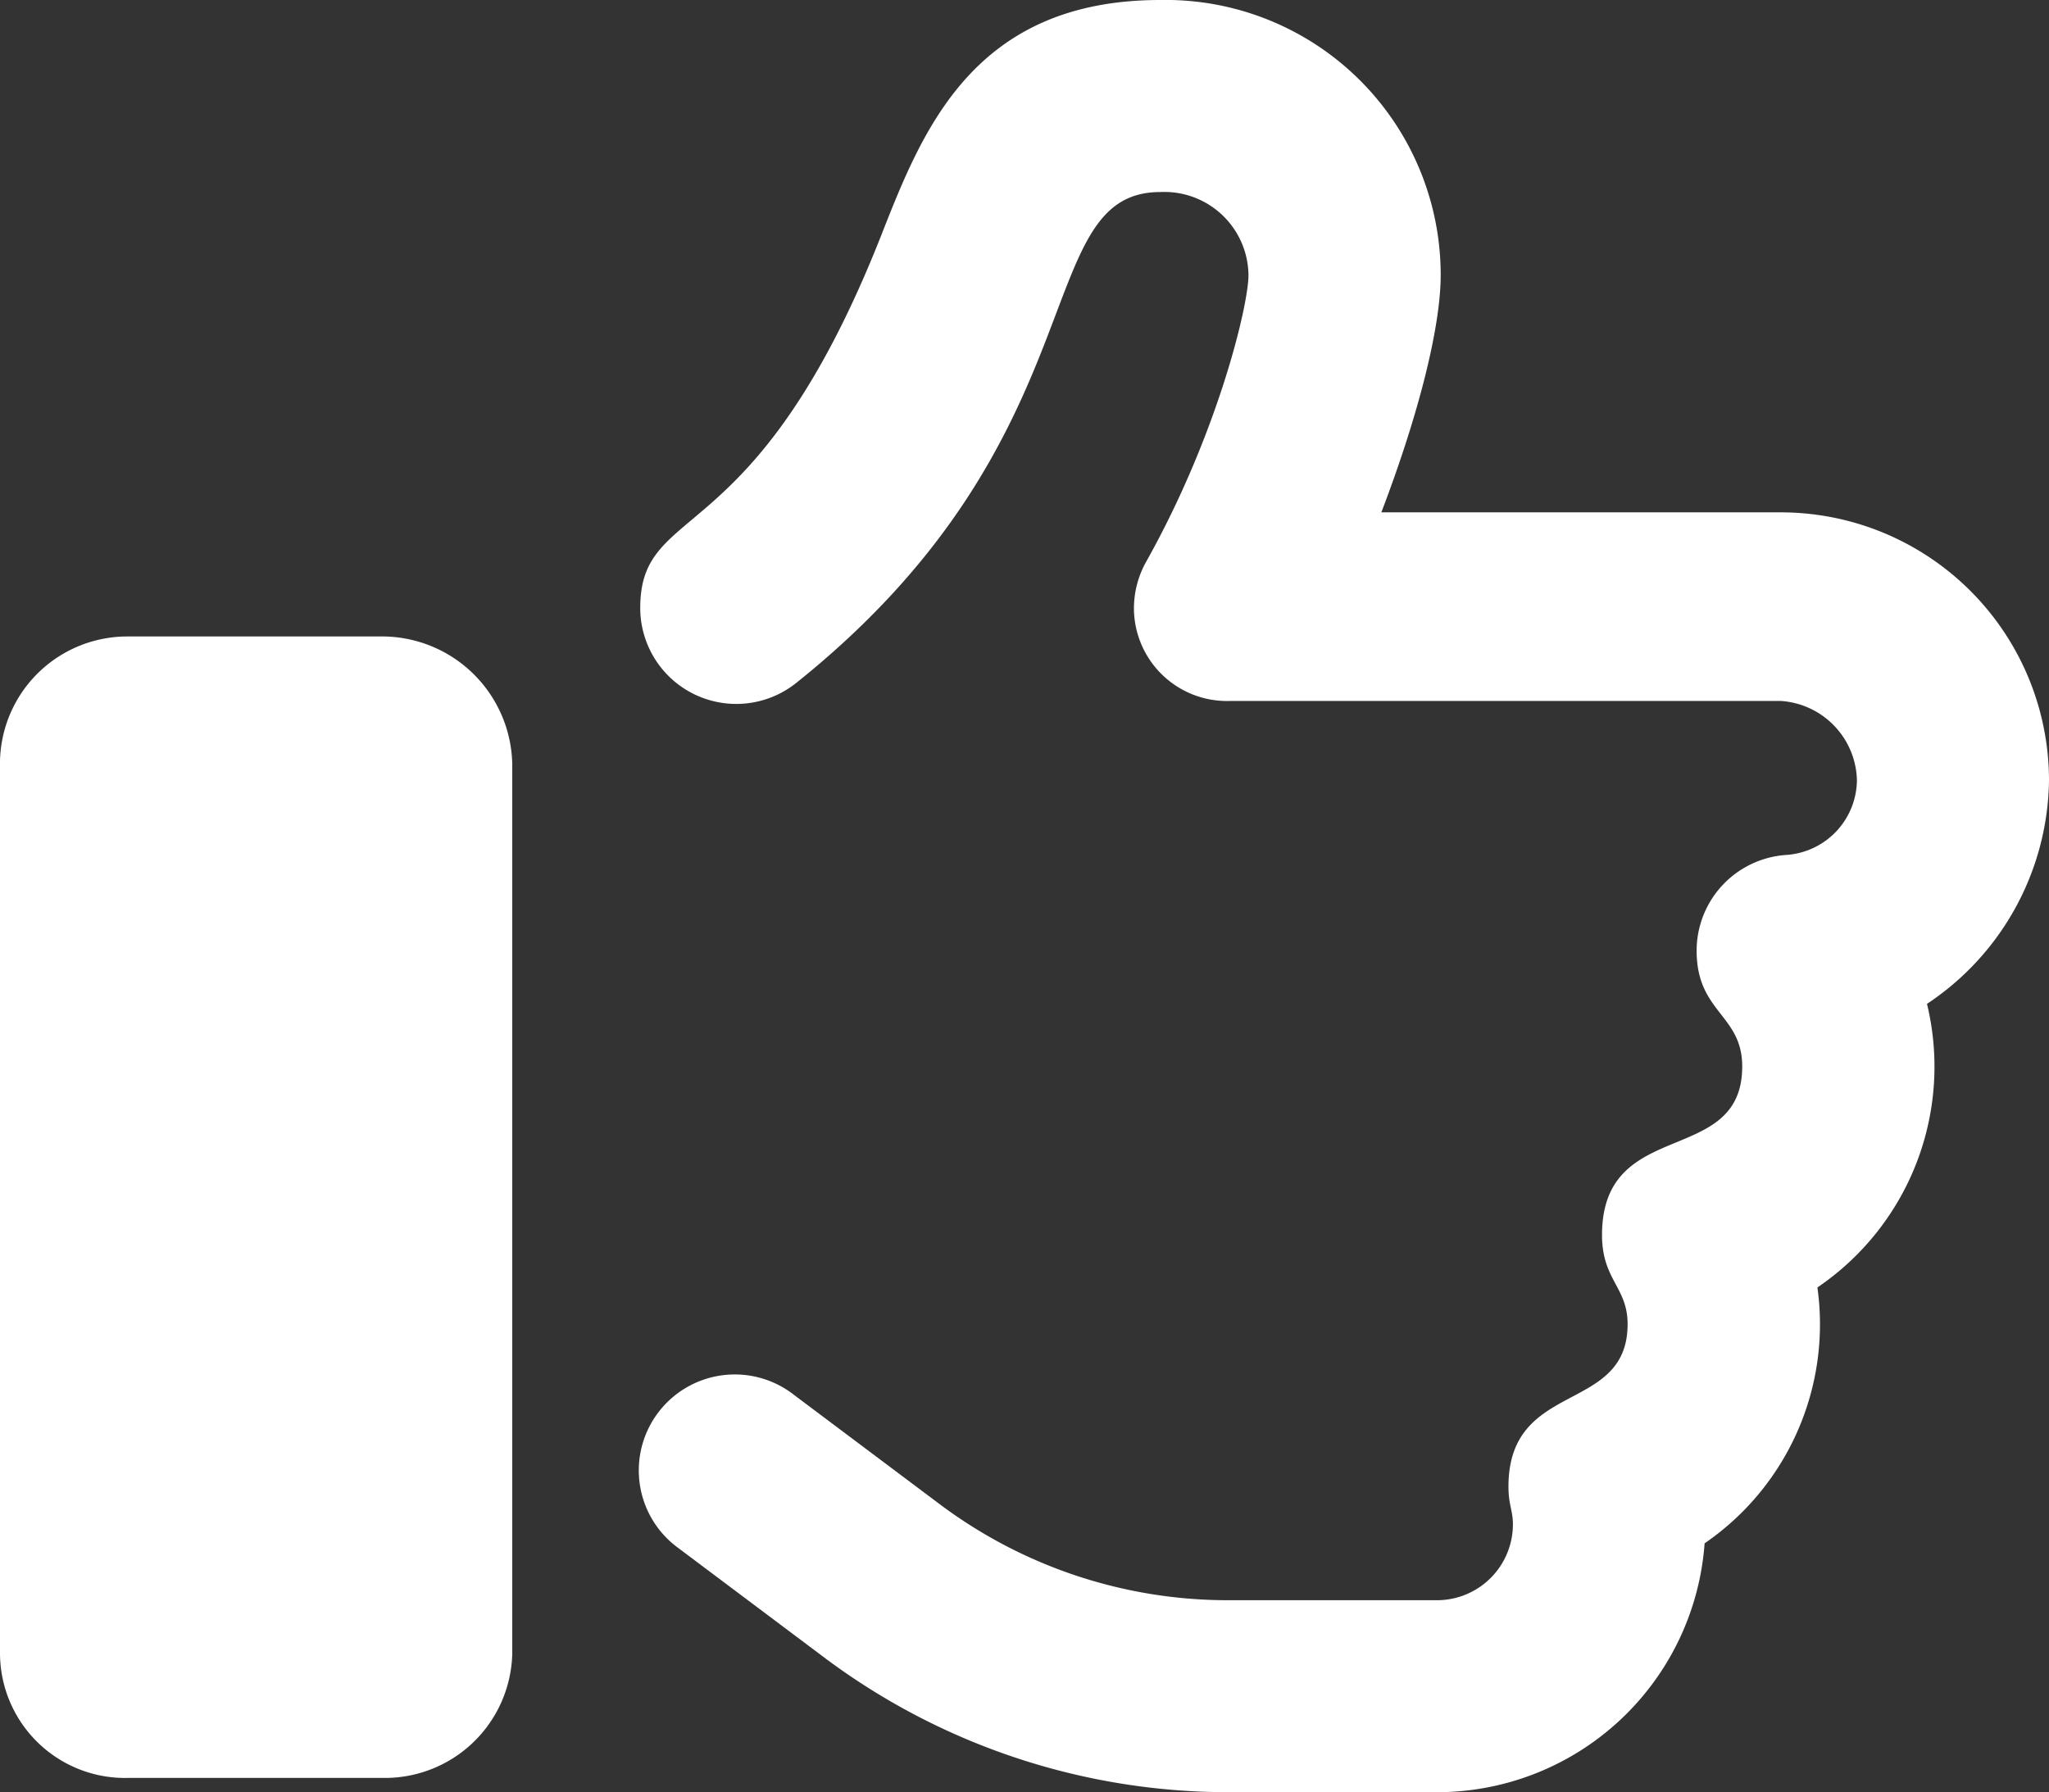 <svg xmlns="http://www.w3.org/2000/svg" width="81.45" height="71.266" viewBox="0 0 81.45 71.266">
  <rect x="0" y="0" width="81.45" height="71.266" fill="#333333" stroke="none"/>
  <path id="thumbs-up-regular" d="M15.272,57.327H5.091A5.063,5.063,0,0,0,0,62.274V97.766a4.971,4.971,0,0,0,5.091,4.947H15.272a5.063,5.063,0,0,0,5.091-4.947V62.417A5.179,5.179,0,0,0,15.272,57.327ZM81.45,63.038A10.664,10.664,0,0,0,70.8,52.392H54.91c1.516-3.974,2.359-7.41,2.359-9.43A10.933,10.933,0,0,0,46.124,32.02c-7.415,0-9.443,5.161-11.074,9.306-5.037,12.806-9.6,10.561-9.6,14.869a3.818,3.818,0,0,0,6.2,2.98c12.211-9.763,9.222-19.519,14.469-19.519a3.343,3.343,0,0,1,3.509,3.307c0,1.178-1.208,6.292-4.065,11.389a3.808,3.808,0,0,0-.488,1.864A3.7,3.7,0,0,0,48.9,59.891h21.89a3.238,3.238,0,0,1,3.025,3.147A3.009,3.009,0,0,1,71,66.014a3.817,3.817,0,0,0-3.557,3.808c0,2.461,1.812,2.537,1.812,4.6,0,4.036-5.573,1.963-5.573,6.705,0,1.785,1.017,2.073,1.017,3.54,0,3.6-4.736,2.189-4.736,6.465,0,.718.177.948.177,1.5a3.02,3.02,0,0,1-3.018,3.015H48.769a19.093,19.093,0,0,1-11.374-3.788l-5.832-4.376a3.816,3.816,0,1,0-4.584,6.1l5.834,4.378a26.781,26.781,0,0,0,15.963,5.319h8.357a10.665,10.665,0,0,0,10.627-9.895,10.563,10.563,0,0,0,4.484-10.174A10.611,10.611,0,0,0,76.6,71.935,10.825,10.825,0,0,0,81.45,63.038Z" transform="translate(0 -32.02)" fill="#fff"/>
</svg>

